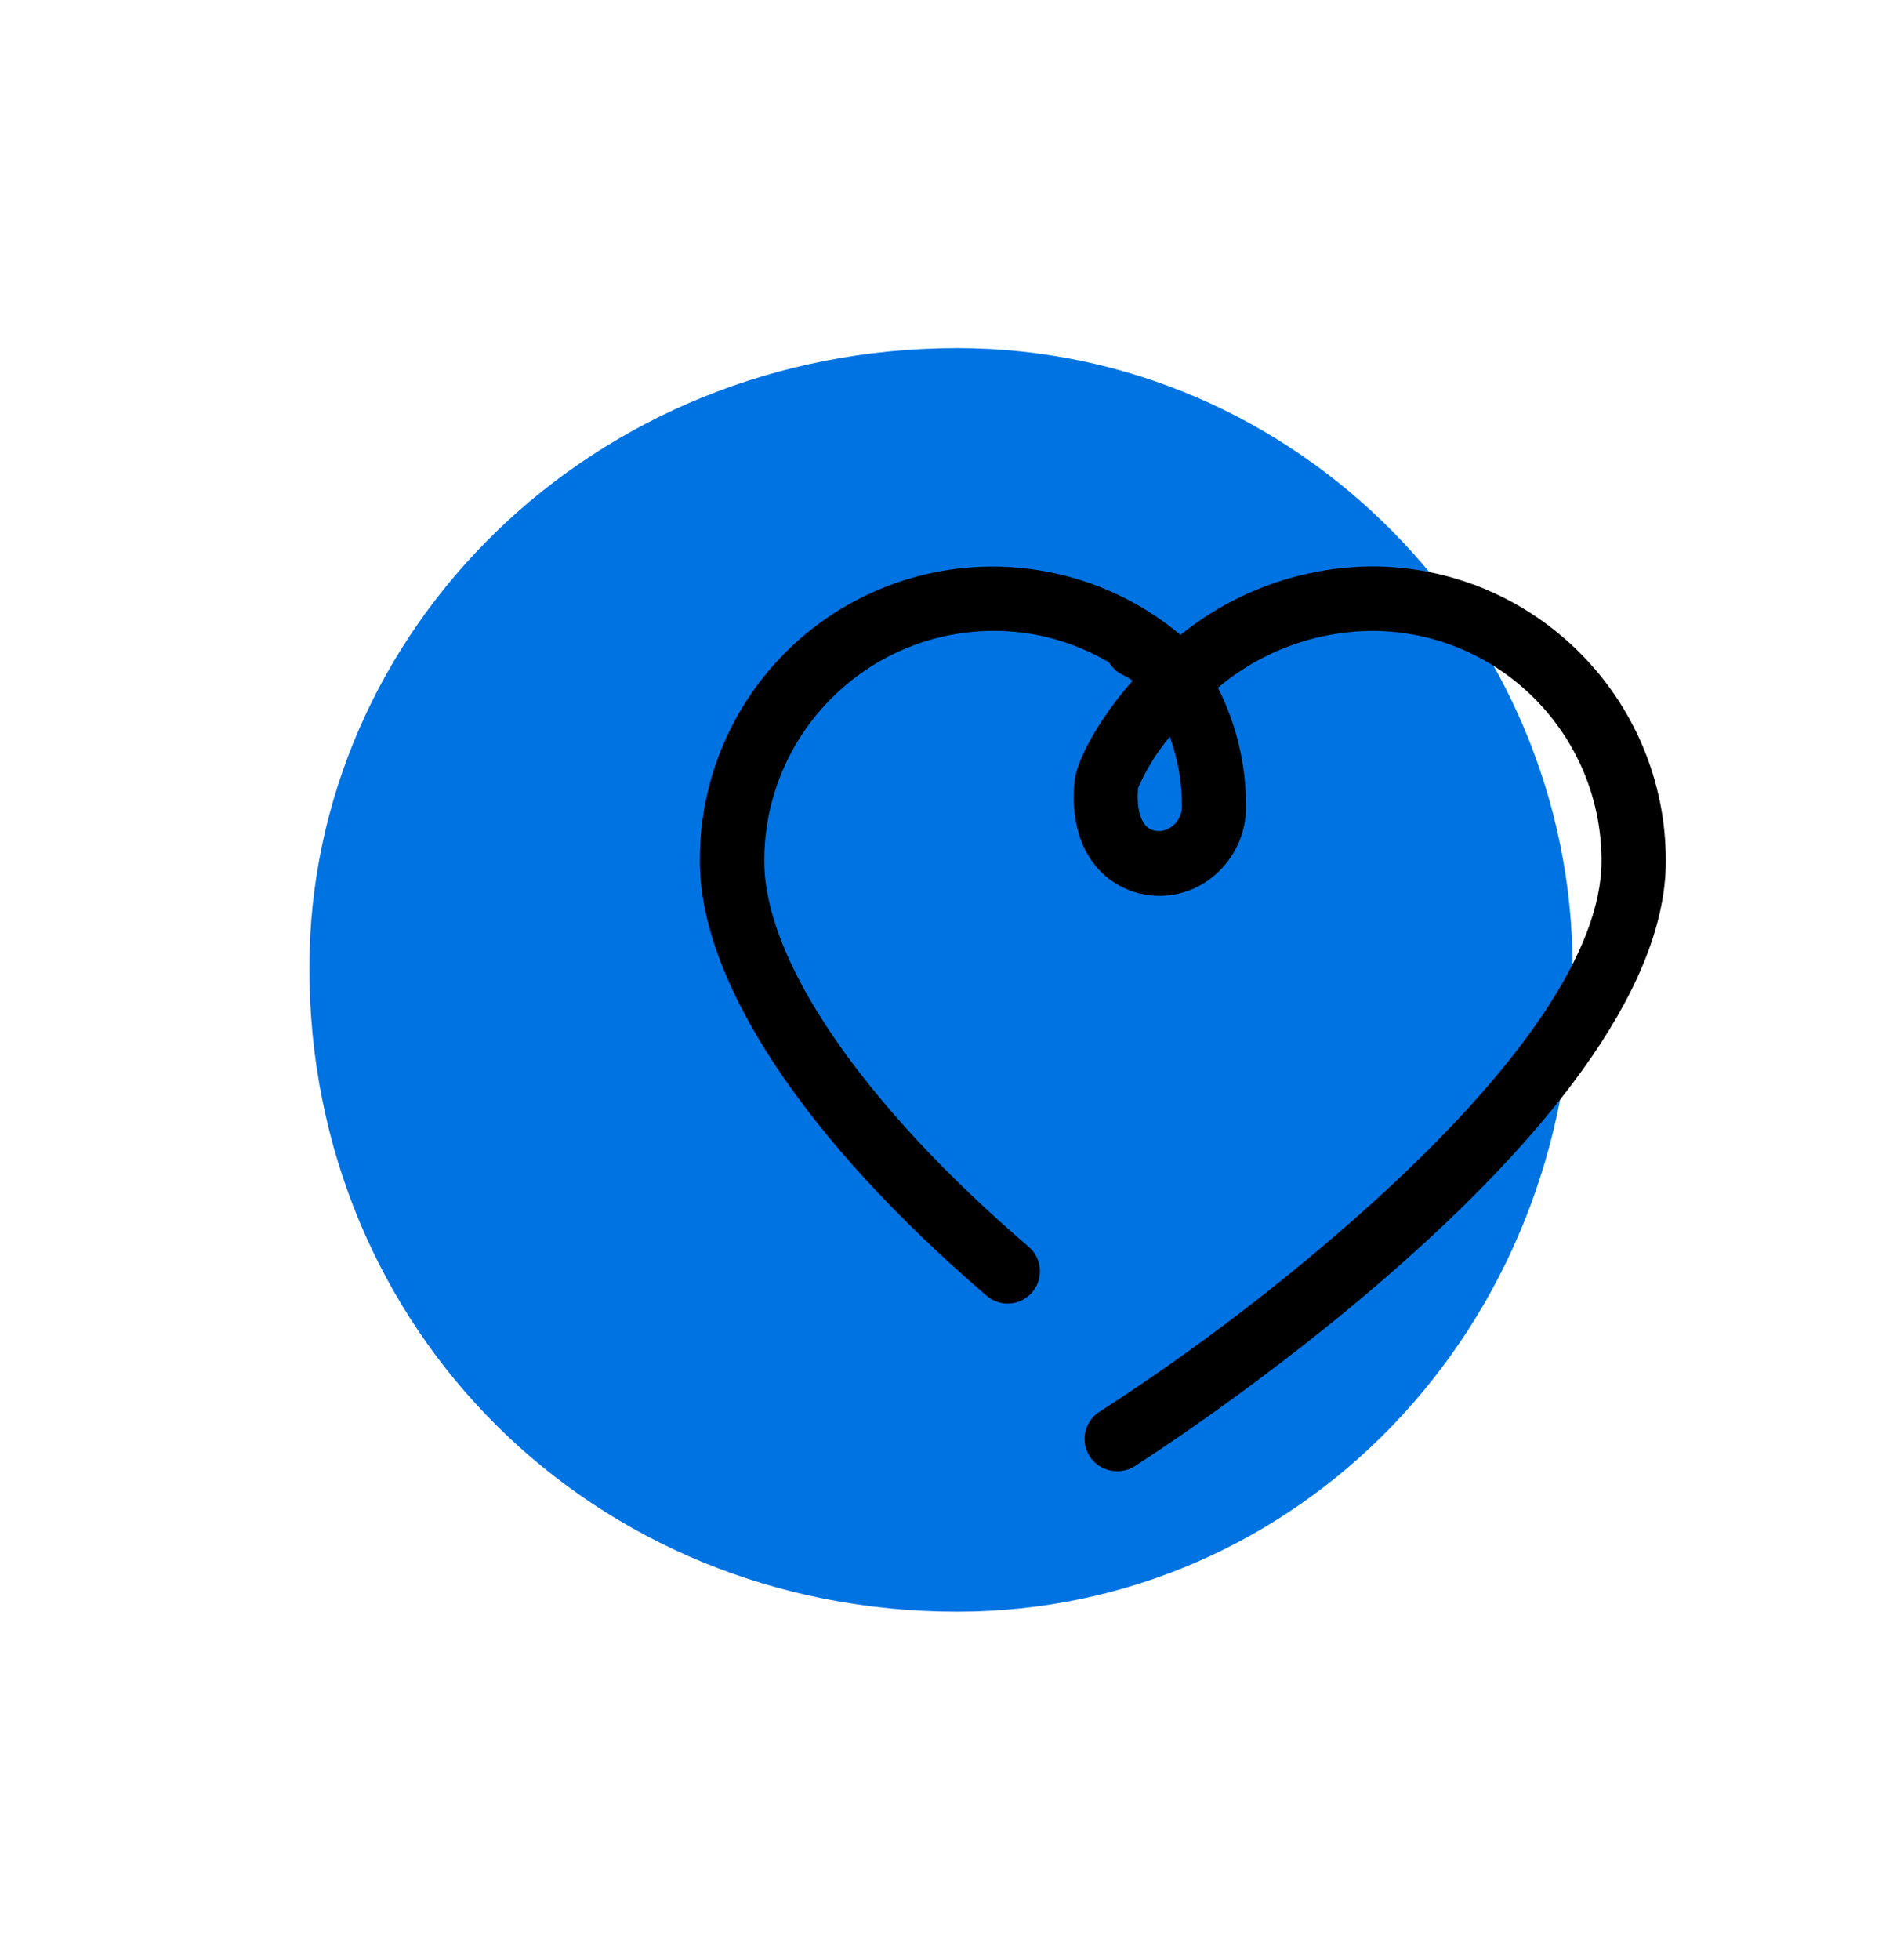 <?xml version="1.0" encoding="UTF-8"?>
<svg width="146px" height="152px" viewBox="0 0 146 152" version="1.1" xmlns="http://www.w3.org/2000/svg" xmlns:xlink="http://www.w3.org/1999/xlink">
    <!-- Generator: Sketch 52.5 (67469) - http://www.bohemiancoding.com/sketch -->
    <title>icon-heart</title>
    <desc>Created with Sketch.</desc>
    <g id="Page-1" stroke="none" stroke-width="1" fill="none" fill-rule="evenodd">
        <g id="row-2" transform="translate(-584, 0)">
            <g id="icon-heart" transform="translate(608, 27)">
                <path d="M0,48.086 C0,21.842 22,0 50.26,0 C76.64,0 98,21.862 98,48.086 C98,76.158 76.64,98 50.26,98 C21.98,98 0,76.138 0,48.086" id="Path" fill="#0073E3"></path>
                <path d="M62.64,87.1 C61.51,87.101 60.52,86.343 60.225,85.253 C59.93,84.162 60.404,83.009 61.38,82.44 C68.742,77.684 75.717,72.354 82.24,66.5 C94,55.89 100.24,46.65 100.24,39.79 C100.257,29.958 92.312,21.969 82.48,21.93 C78.087,21.951 73.841,23.512 70.48,26.34 C71.91,29.157 72.657,32.271 72.66,35.43 C72.726,38.026 71.337,40.441 69.06,41.69 C66.95,42.841 64.377,42.733 62.37,41.41 C60.09,39.89 58.99,37.01 59.37,33.52 C59.51,32.14 61.04,28.99 63.86,25.8 C63.646,25.636 63.414,25.495 63.17,25.38 C62.7,25.17 62.305,24.821 62.04,24.38 C59.317,22.763 56.207,21.916 53.04,21.93 C43.21,21.969 35.268,29.96 35.29,39.79 C35.29,47.51 42.95,58.69 55.8,69.7 C56.479,70.282 56.795,71.183 56.63,72.062 C56.466,72.941 55.844,73.665 55,73.962 C54.157,74.258 53.219,74.082 52.54,73.5 C38.4,61.37 30.29,49.09 30.29,39.79 C30.236,30.943 35.324,22.871 43.329,19.103 C51.334,15.336 60.797,16.56 67.58,22.24 C71.797,18.831 77.048,16.958 82.47,16.93 C95.063,16.969 105.247,27.197 105.23,39.79 C105.23,60.64 64.32,86.52 63.91,86.79 C63.521,87.004 63.083,87.111 62.64,87.1 Z M64.29,34.1 C64.15,35.63 64.46,36.8 65.13,37.25 C65.608,37.531 66.202,37.531 66.68,37.25 C67.35,36.885 67.741,36.16 67.68,35.4 C67.684,33.605 67.369,31.824 66.75,30.14 C65.744,31.339 64.916,32.676 64.29,34.11 L64.29,34.1 Z" id="Shape" fill="#000000" fill-rule="nonzero"></path>
            </g>
        </g>
    </g>
</svg>